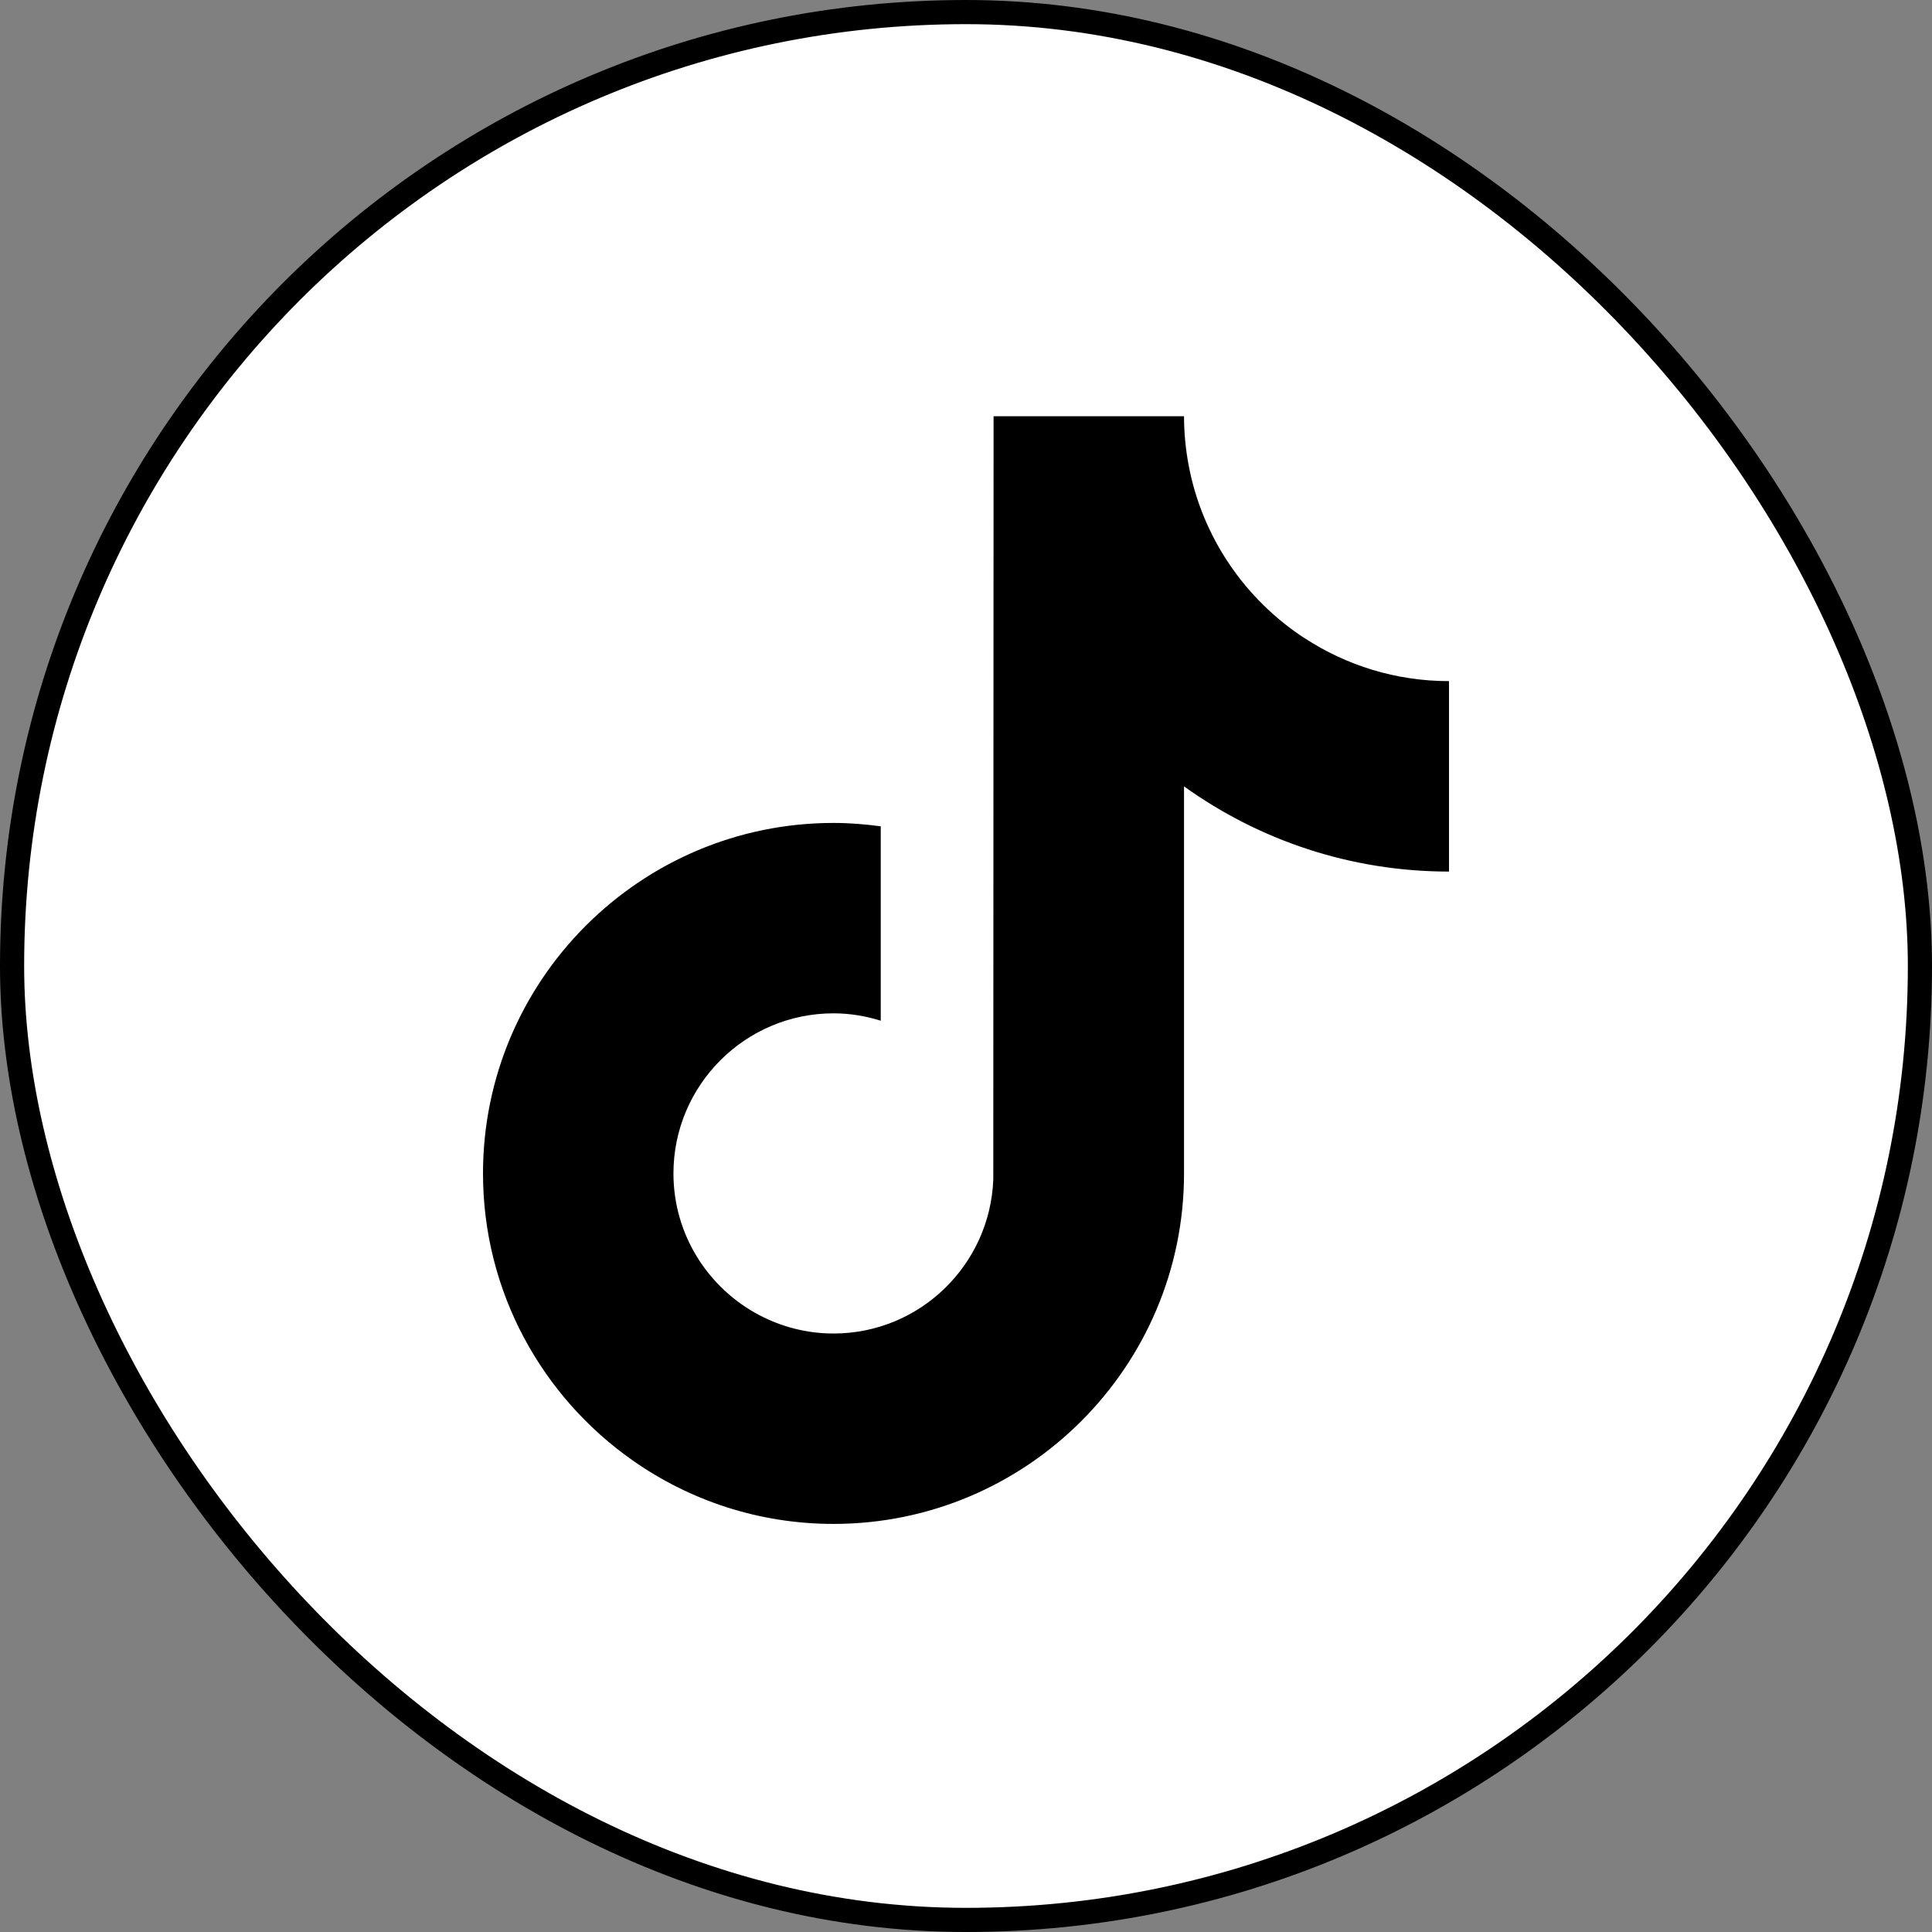 <svg width="40" height="40" viewBox="0 0 40 40" fill="none" xmlns="http://www.w3.org/2000/svg" style=""><rect x="0" y="0" width="40" height="40" fill="#808080" stroke="none"/><rect x="0.25" y="0.25" width="39.5" height="39.5" rx="19.75" fill="white"></rect><path d="M27.012 13.215C25.777 12.409 24.885 11.121 24.607 9.618C24.547 9.293 24.514 8.959 24.514 8.618H20.571L20.565 24.419C20.498 26.189 19.043 27.609 17.257 27.609C16.703 27.609 16.18 27.47 15.72 27.228C14.665 26.673 13.943 25.567 13.943 24.295C13.943 22.467 15.43 20.98 17.257 20.98C17.599 20.98 17.925 21.036 18.235 21.133V17.108C17.915 17.065 17.59 17.038 17.257 17.038C13.256 17.038 10 20.293 10 24.295C10 26.75 11.227 28.923 13.098 30.236C14.277 31.064 15.71 31.551 17.257 31.551C21.259 31.551 24.514 28.296 24.514 24.294V16.281C26.06 17.391 27.955 18.045 30 18.045V14.102C28.899 14.102 27.873 13.775 27.013 13.214L27.012 13.215Z" fill="black"></path><rect class="SvgLink__SvgLink-module__border" x="0.25" y="0.25" width="39.5" height="39.5" rx="19.75" stroke="black" stroke-width="0.5" style="outline: rgb(255, 0, 0) dashed 1px;"></rect></svg>